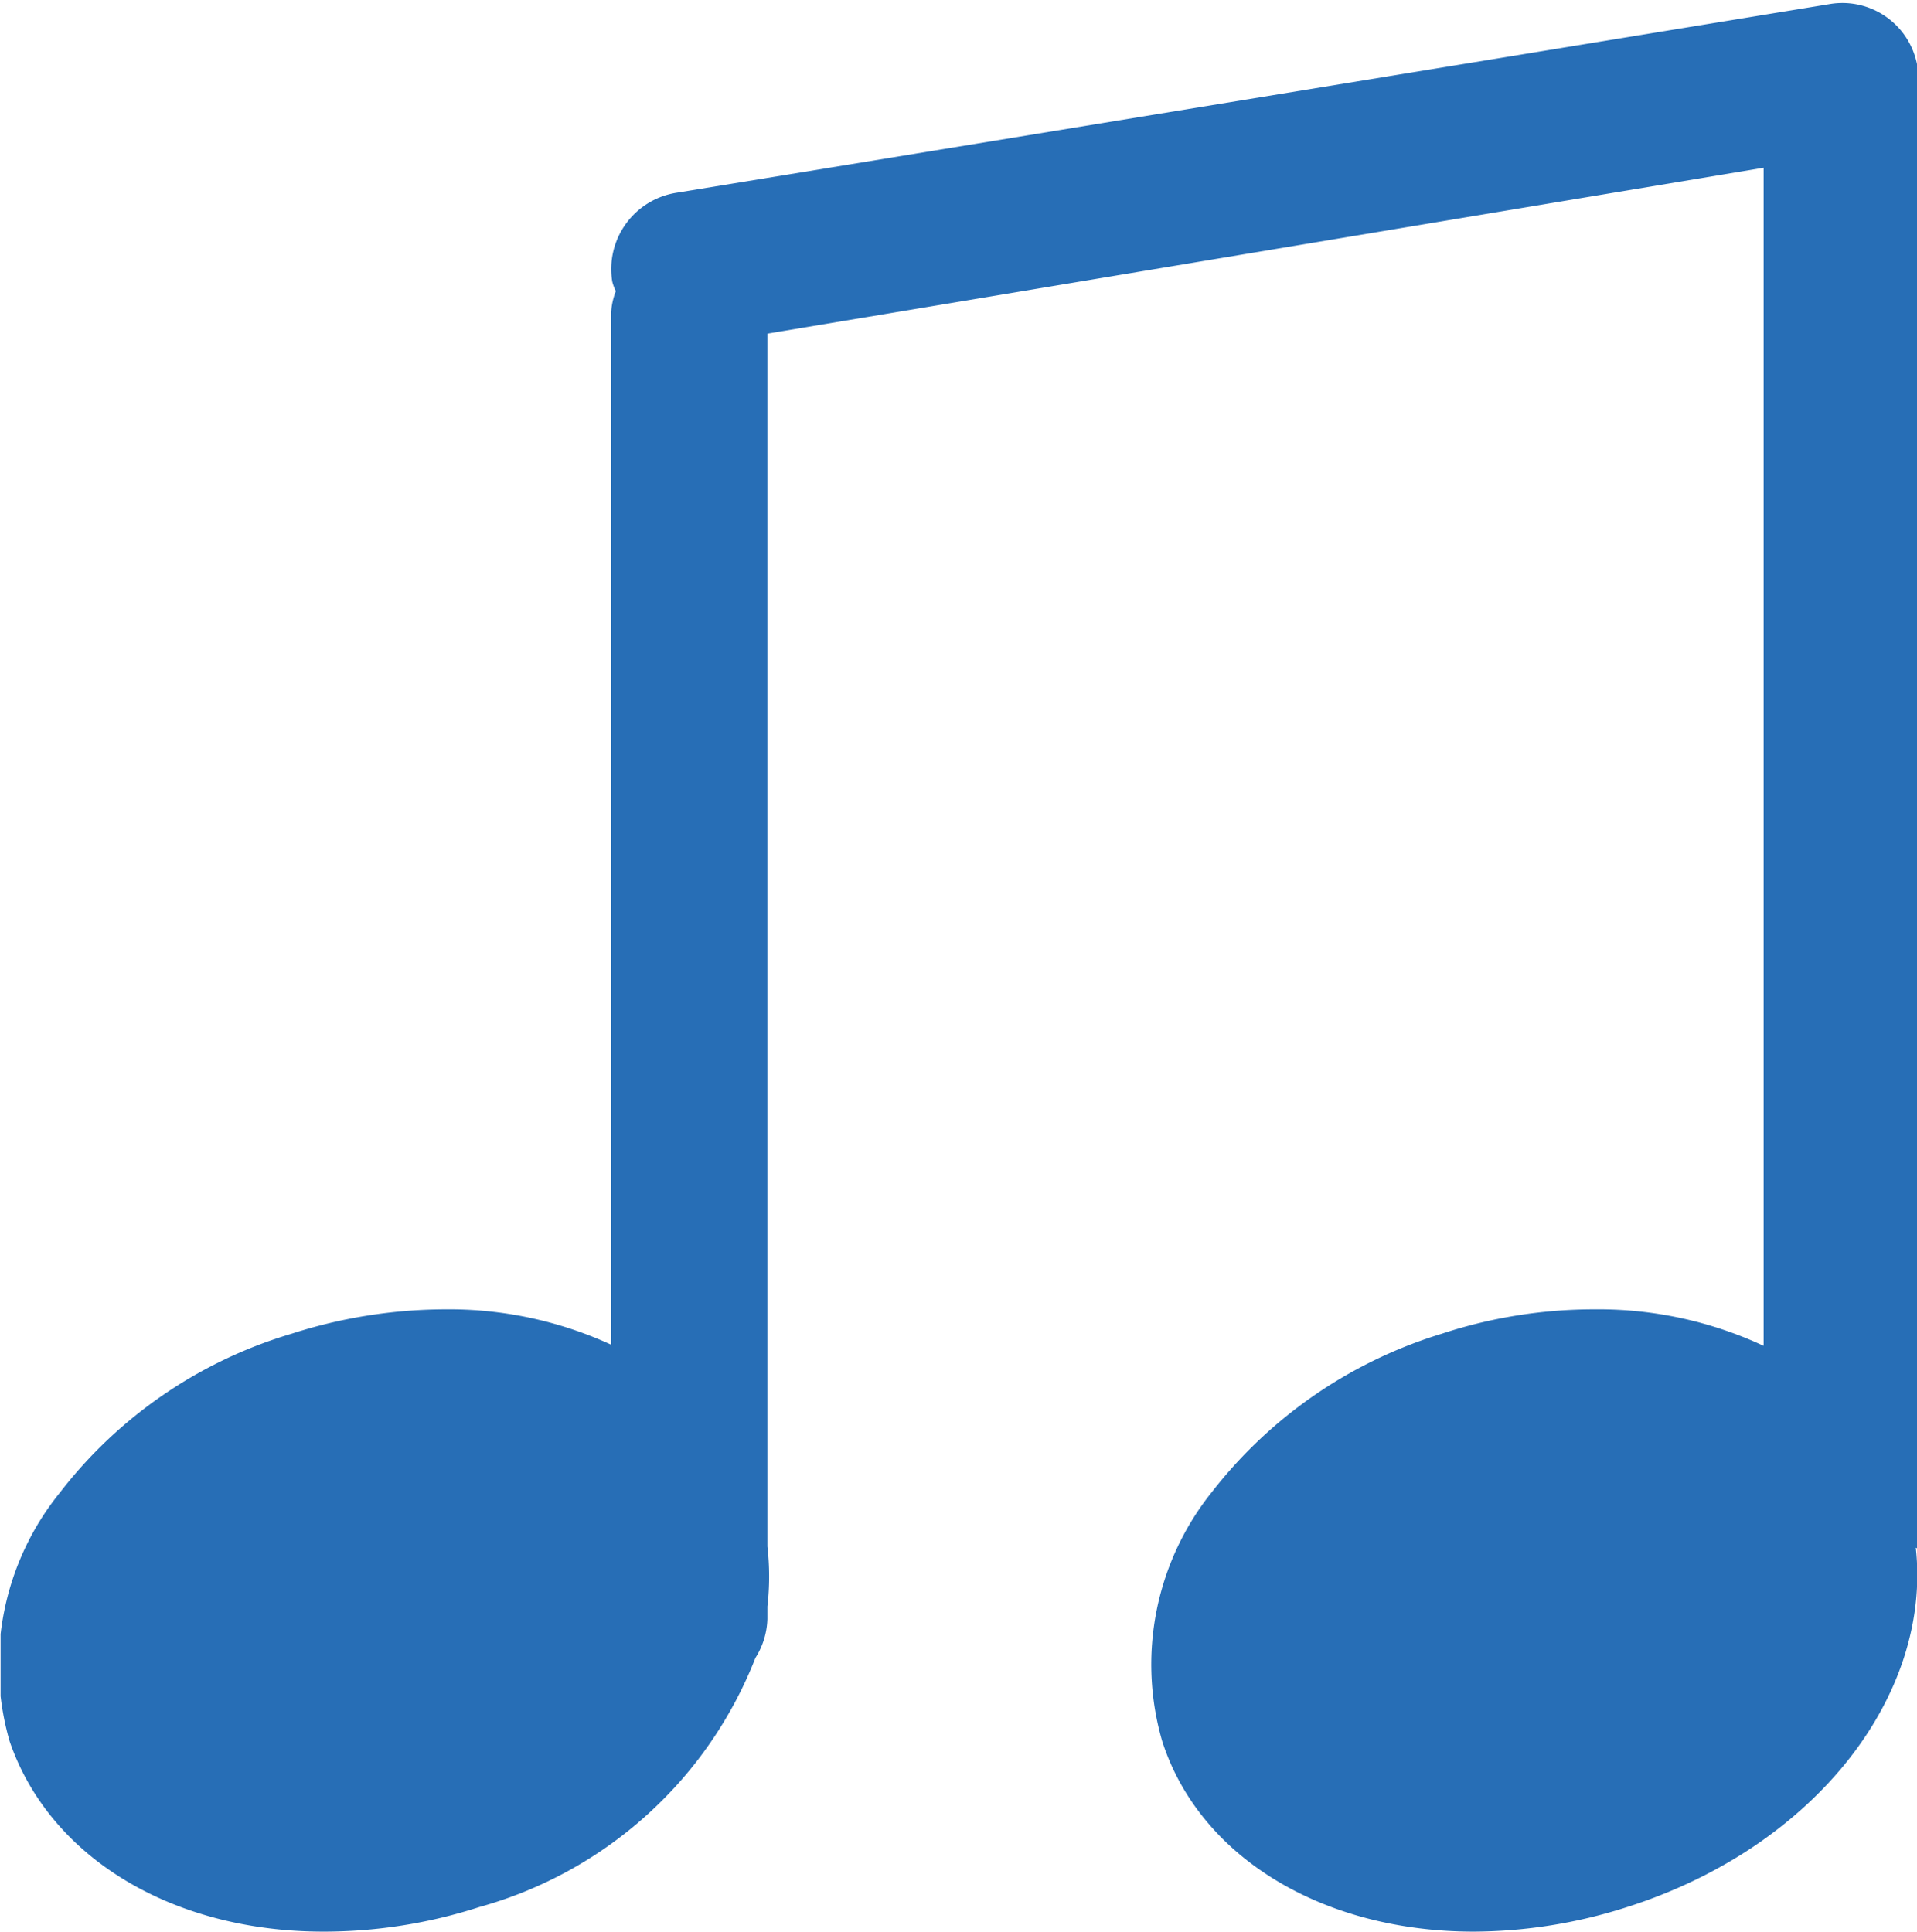 <svg xmlns="http://www.w3.org/2000/svg" xmlns:xlink="http://www.w3.org/1999/xlink" viewBox="0 0 32 32.25"><defs><style>.cls-1{fill:none;}.cls-2{clip-path:url(#clip-path);}.cls-3{fill:#276eb6;}</style><clipPath id="clip-path"><rect class="cls-1" x="0.01" width="32" height="32.3"/></clipPath></defs><title>播放</title><g id="图层_2" data-name="图层 2"><g id="图层_1-2" data-name="图层 1"><g id="播放"><g class="cls-2"><path class="cls-3" d="M32,25.85s0-.06,0-.1V1.39s0-.08,0-.12a.67.67,0,0,0,0-.2,1.27,1.27,0,0,0-1.47-1L11.28,3.22A1.29,1.29,0,0,0,10.22,4.7a.76.76,0,0,0,.06.16,1.17,1.17,0,0,0-.08.38V22.45a6.49,6.49,0,0,0-2.78-.59,8.45,8.45,0,0,0-2.56.41A7.62,7.62,0,0,0,1,24.92a4.58,4.58,0,0,0-.84,4.15C.82,31,2.86,32.25,5.4,32.25A8.45,8.45,0,0,0,8,31.84a6.94,6.94,0,0,0,4.61-4.16,1.28,1.28,0,0,0,.2-.65v-.21a4.35,4.35,0,0,0,0-1V5.57L29.44,2.8V22.47a6.53,6.53,0,0,0-2.82-.61,8.15,8.15,0,0,0-2.56.41,7.71,7.71,0,0,0-3.83,2.64,4.6,4.6,0,0,0-.83,4.16c.62,1.93,2.67,3.18,5.2,3.18a8.45,8.45,0,0,0,2.56-.41c3.14-1,5.09-3.54,4.82-6Z"/></g></g></g></g></svg>